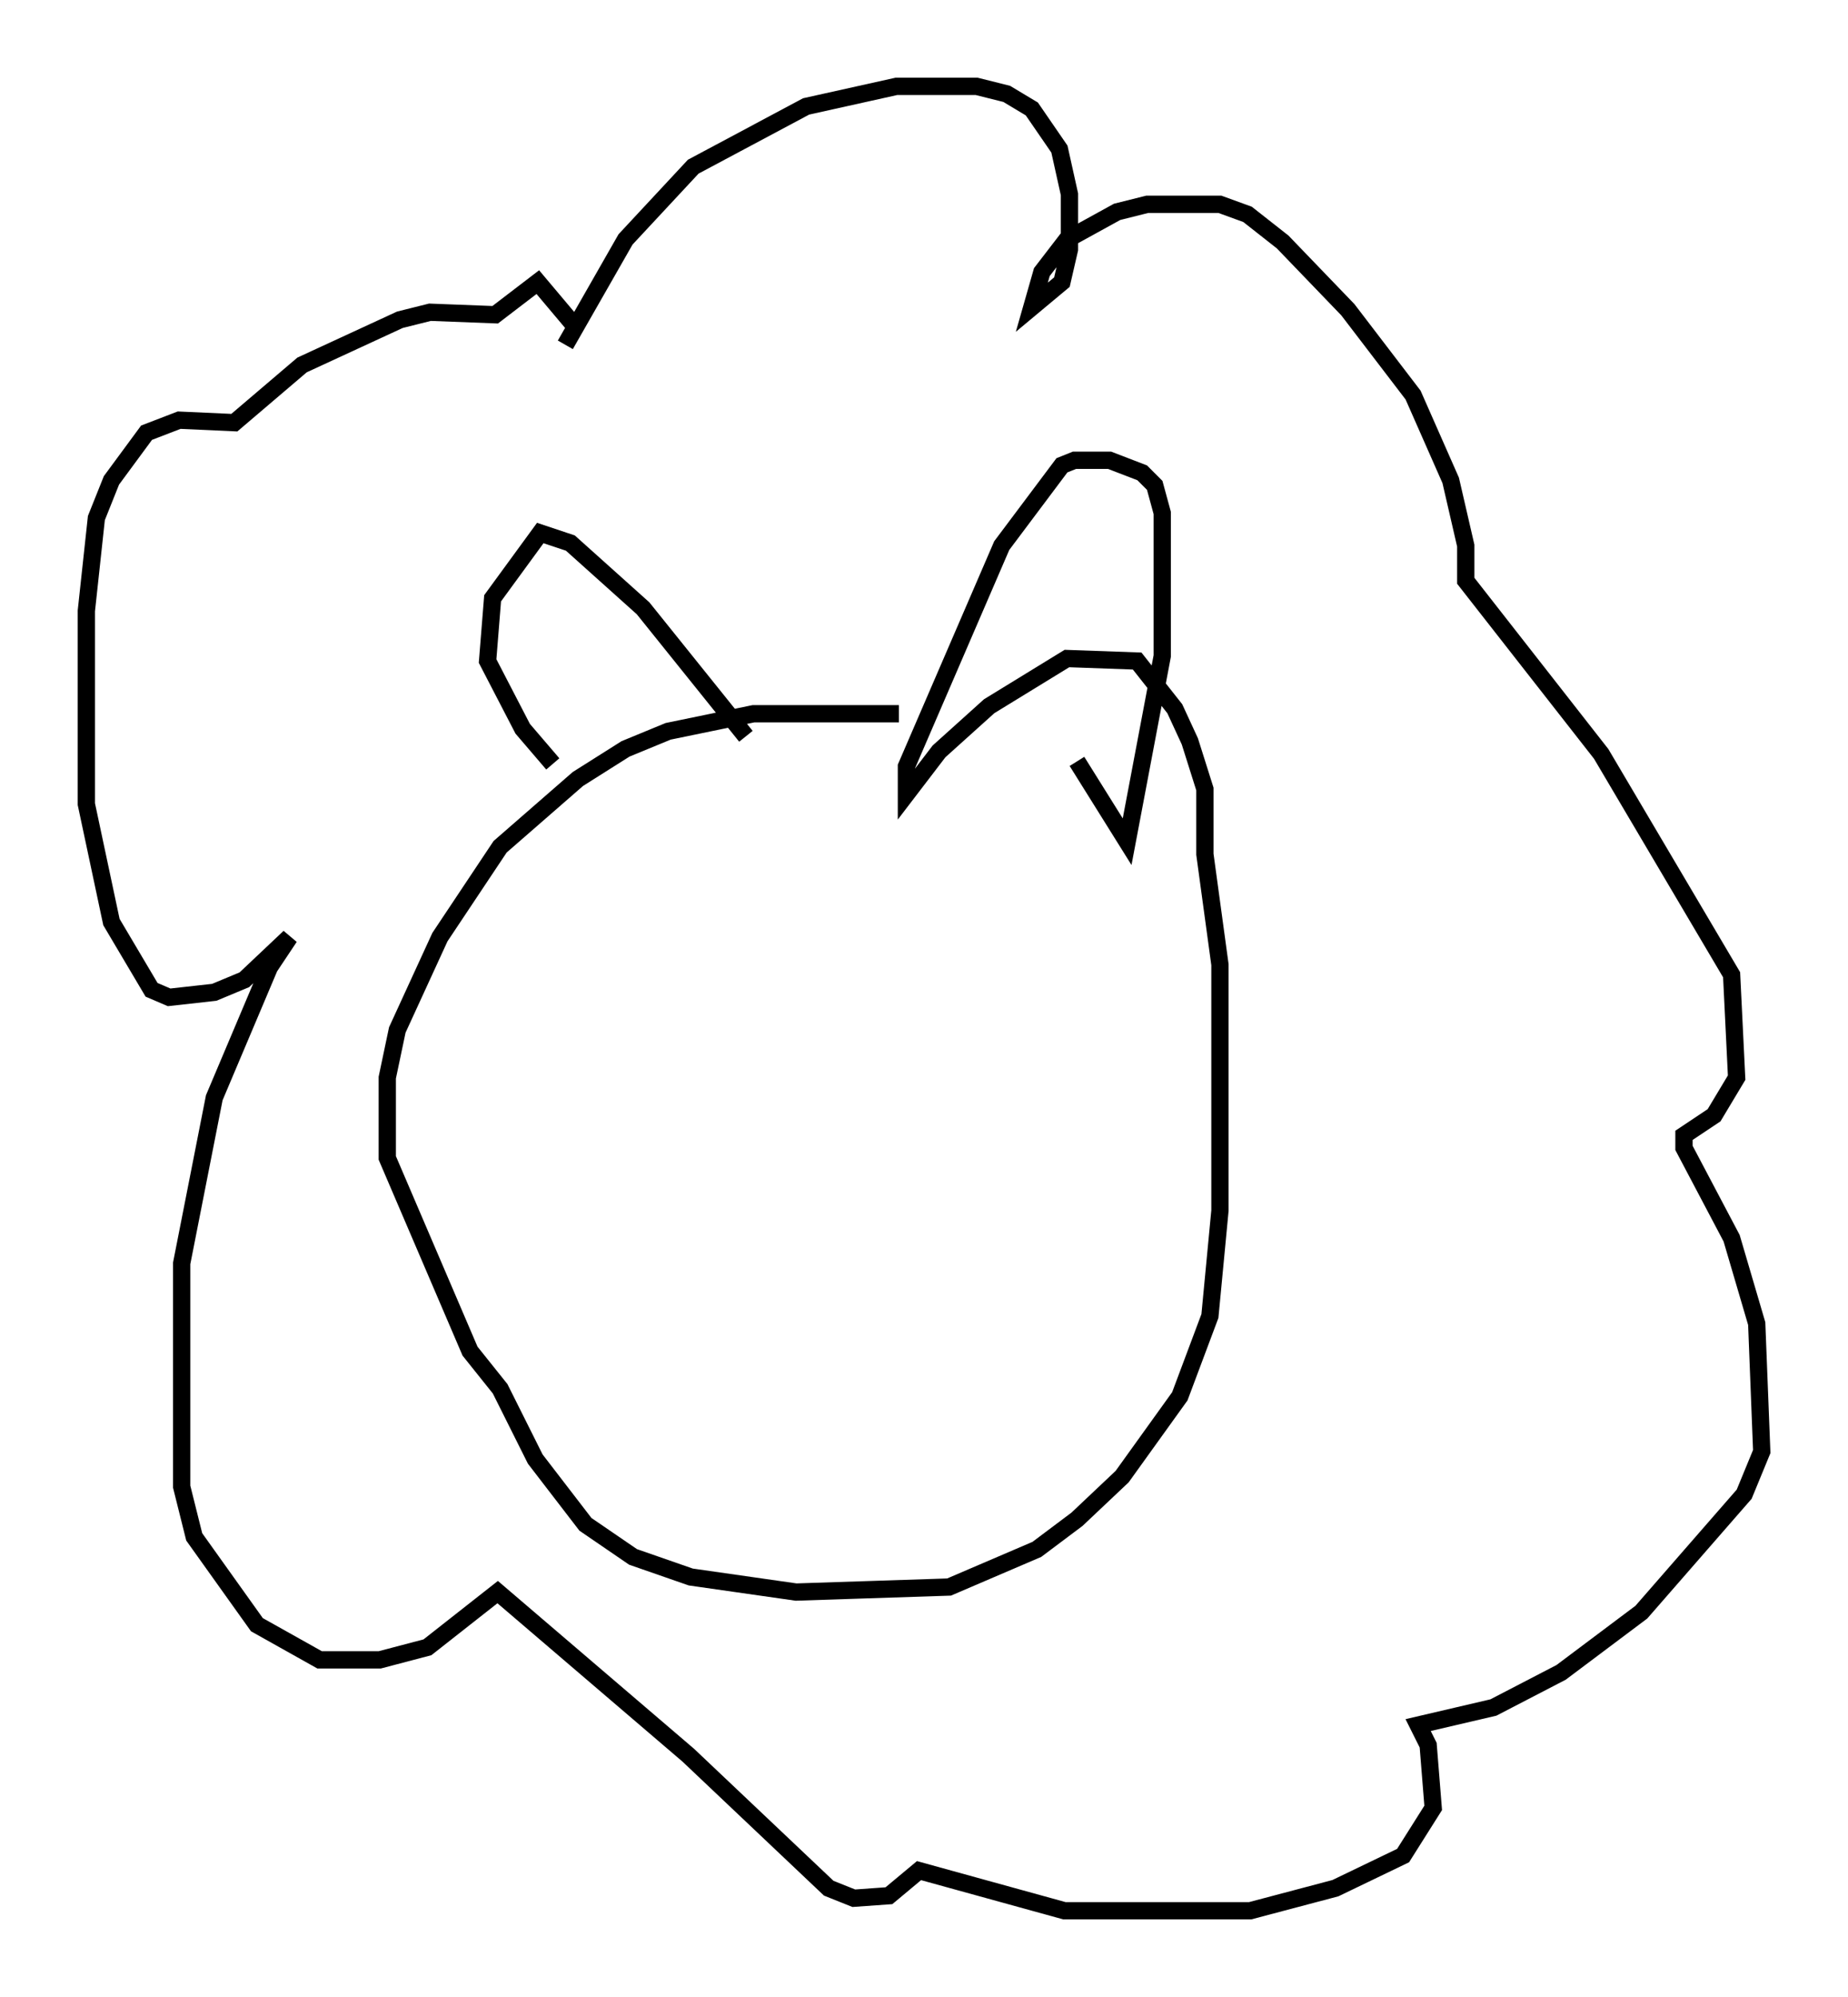 <?xml version="1.0" encoding="utf-8" ?>
<svg baseProfile="full" height="115.598" version="1.1" width="107.028" xmlns="http://www.w3.org/2000/svg" xmlns:ev="http://www.w3.org/2001/xml-events" xmlns:xlink="http://www.w3.org/1999/xlink"><defs /><rect fill="white" height="115.598" width="107.028" x="0" y="0" /><path d="M55.983, 42.62 m-3.922, -1.307 l-8.425, 0.0 -4.939, 1.017 l-2.469, 1.017 -2.76, 1.743 l-4.503, 3.922 -3.486, 5.229 l-2.469, 5.374 -0.581, 2.76 l0.0, 4.648 4.793, 11.184 l1.743, 2.179 2.034, 4.067 l2.905, 3.777 2.76, 1.888 l3.341, 1.162 6.101, 0.872 l8.86, -0.291 5.084, -2.179 l2.324, -1.743 2.615, -2.469 l3.341, -4.648 1.743, -4.648 l0.581, -6.101 0.0, -14.235 l-0.872, -6.391 0.0, -3.777 l-0.872, -2.76 -0.872, -1.888 l-2.179, -2.76 -4.067, -0.145 l-4.503, 2.76 -2.905, 2.615 l-1.888, 2.469 0.0, -1.598 l5.52, -12.782 3.486, -4.648 l0.726, -0.291 2.034, 0.0 l1.888, 0.726 0.726, 0.726 l0.436, 1.598 0.0, 8.279 l-2.034, 10.749 -2.905, -4.648 m-19.173, -1.453 l-5.955, -7.408 -4.212, -3.777 l-1.743, -0.581 -2.76, 3.777 l-0.291, 3.631 2.034, 3.922 l1.743, 2.034 m0.726, -24.257 l3.486, -6.101 3.922, -4.212 l6.536, -3.486 5.229, -1.162 l4.648, 0.0 1.743, 0.436 l1.453, 0.872 1.598, 2.324 l0.581, 2.615 0.0, 3.196 l-0.436, 1.888 -1.743, 1.453 l0.581, -2.034 1.453, -1.888 l2.905, -1.598 1.743, -0.436 l4.212, 0.0 1.598, 0.581 l2.034, 1.598 3.777, 3.922 l3.777, 4.939 2.179, 4.939 l0.872, 3.777 0.0, 2.034 l7.844, 10.022 7.553, 12.782 l0.291, 5.955 -1.307, 2.179 l-1.743, 1.162 0.0, 0.726 l2.76, 5.229 1.453, 4.939 l0.291, 7.408 -1.017, 2.469 l-5.955, 6.827 -4.648, 3.486 l-3.922, 2.034 -4.358, 1.017 l0.581, 1.162 0.291, 3.631 l-1.743, 2.76 -3.922, 1.888 l-4.939, 1.307 -10.749, 0.0 l-8.425, -2.324 -1.743, 1.453 l-2.034, 0.145 -1.453, -0.581 l-8.134, -7.698 -11.039, -9.441 l-4.067, 3.196 -2.76, 0.726 l-3.486, 0.0 -3.631, -2.034 l-3.631, -5.084 -0.726, -2.905 l0.0, -12.927 1.888, -9.587 l3.196, -7.553 1.162, -1.743 l-2.615, 2.469 -1.743, 0.726 l-2.615, 0.291 -1.017, -0.436 l-2.324, -3.922 -1.453, -6.827 l0.0, -11.184 0.581, -5.374 l0.872, -2.179 2.034, -2.76 l1.888, -0.726 3.196, 0.145 l3.922, -3.341 5.665, -2.615 l1.743, -0.436 3.777, 0.145 l2.469, -1.888 2.324, 2.76 " fill="none" stroke="black" stroke-width="1" /></svg>